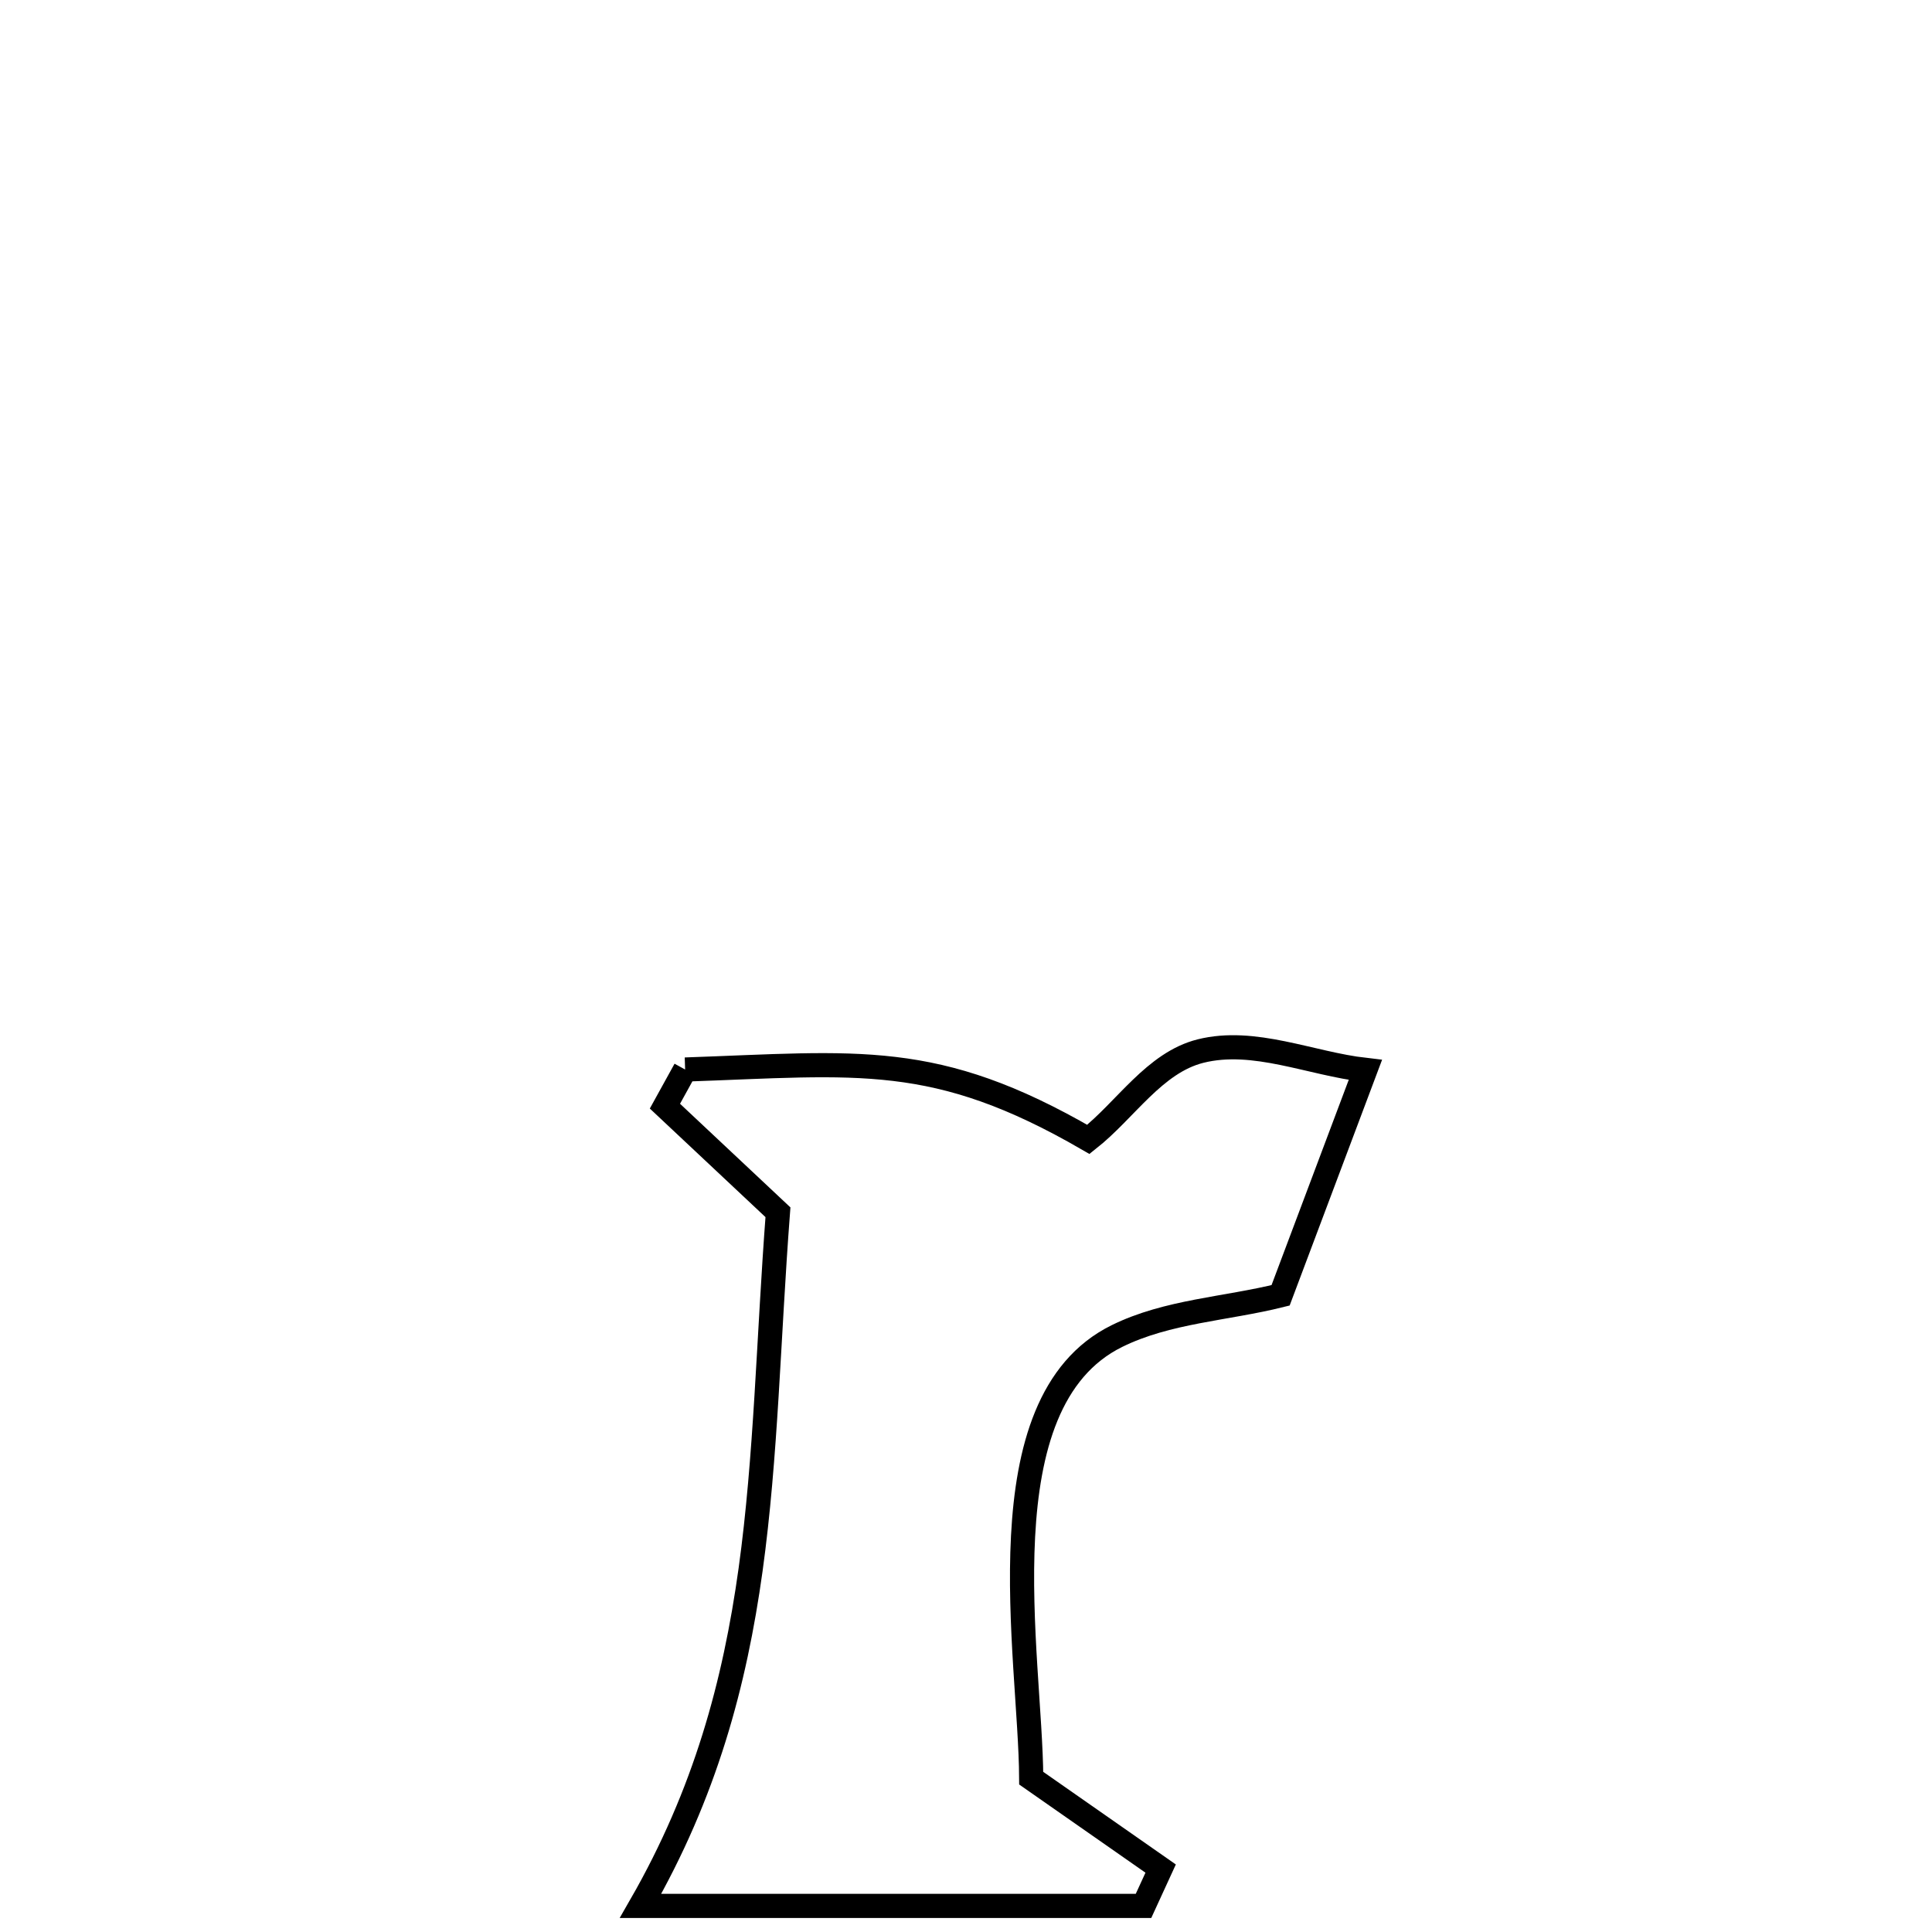 <svg xmlns="http://www.w3.org/2000/svg" viewBox="0.0 0.0 24.0 24.0" height="200px" width="200px"><path fill="none" stroke="black" stroke-width=".3" stroke-opacity="1.0"  filling="0" d="M8.511 13.286 L8.511 13.286 C10.664 13.212 11.616 13.051 13.52 14.154 L13.52 14.154 C13.984 13.788 14.34 13.201 14.913 13.057 C15.58 12.89 16.279 13.213 16.961 13.291 L16.961 13.291 C16.623 14.19 16.247 15.191 15.908 16.091 L15.908 16.091 C15.231 16.26 14.501 16.288 13.875 16.597 C12.193 17.425 12.802 20.571 12.81 22.089 L12.81 22.089 C13.346 22.463 13.882 22.837 14.418 23.212 L14.418 23.212 C14.347 23.366 14.276 23.521 14.205 23.676 L14.205 23.676 C12.122 23.676 10.039 23.676 7.957 23.676 L7.957 23.676 C8.762 22.276 9.128 20.91 9.324 19.5 C9.519 18.09 9.544 16.636 9.664 15.059 L9.664 15.059 C9.196 14.619 8.728 14.18 8.26 13.741 L8.26 13.741 C8.344 13.589 8.428 13.437 8.511 13.286 L8.511 13.286"></path></svg>